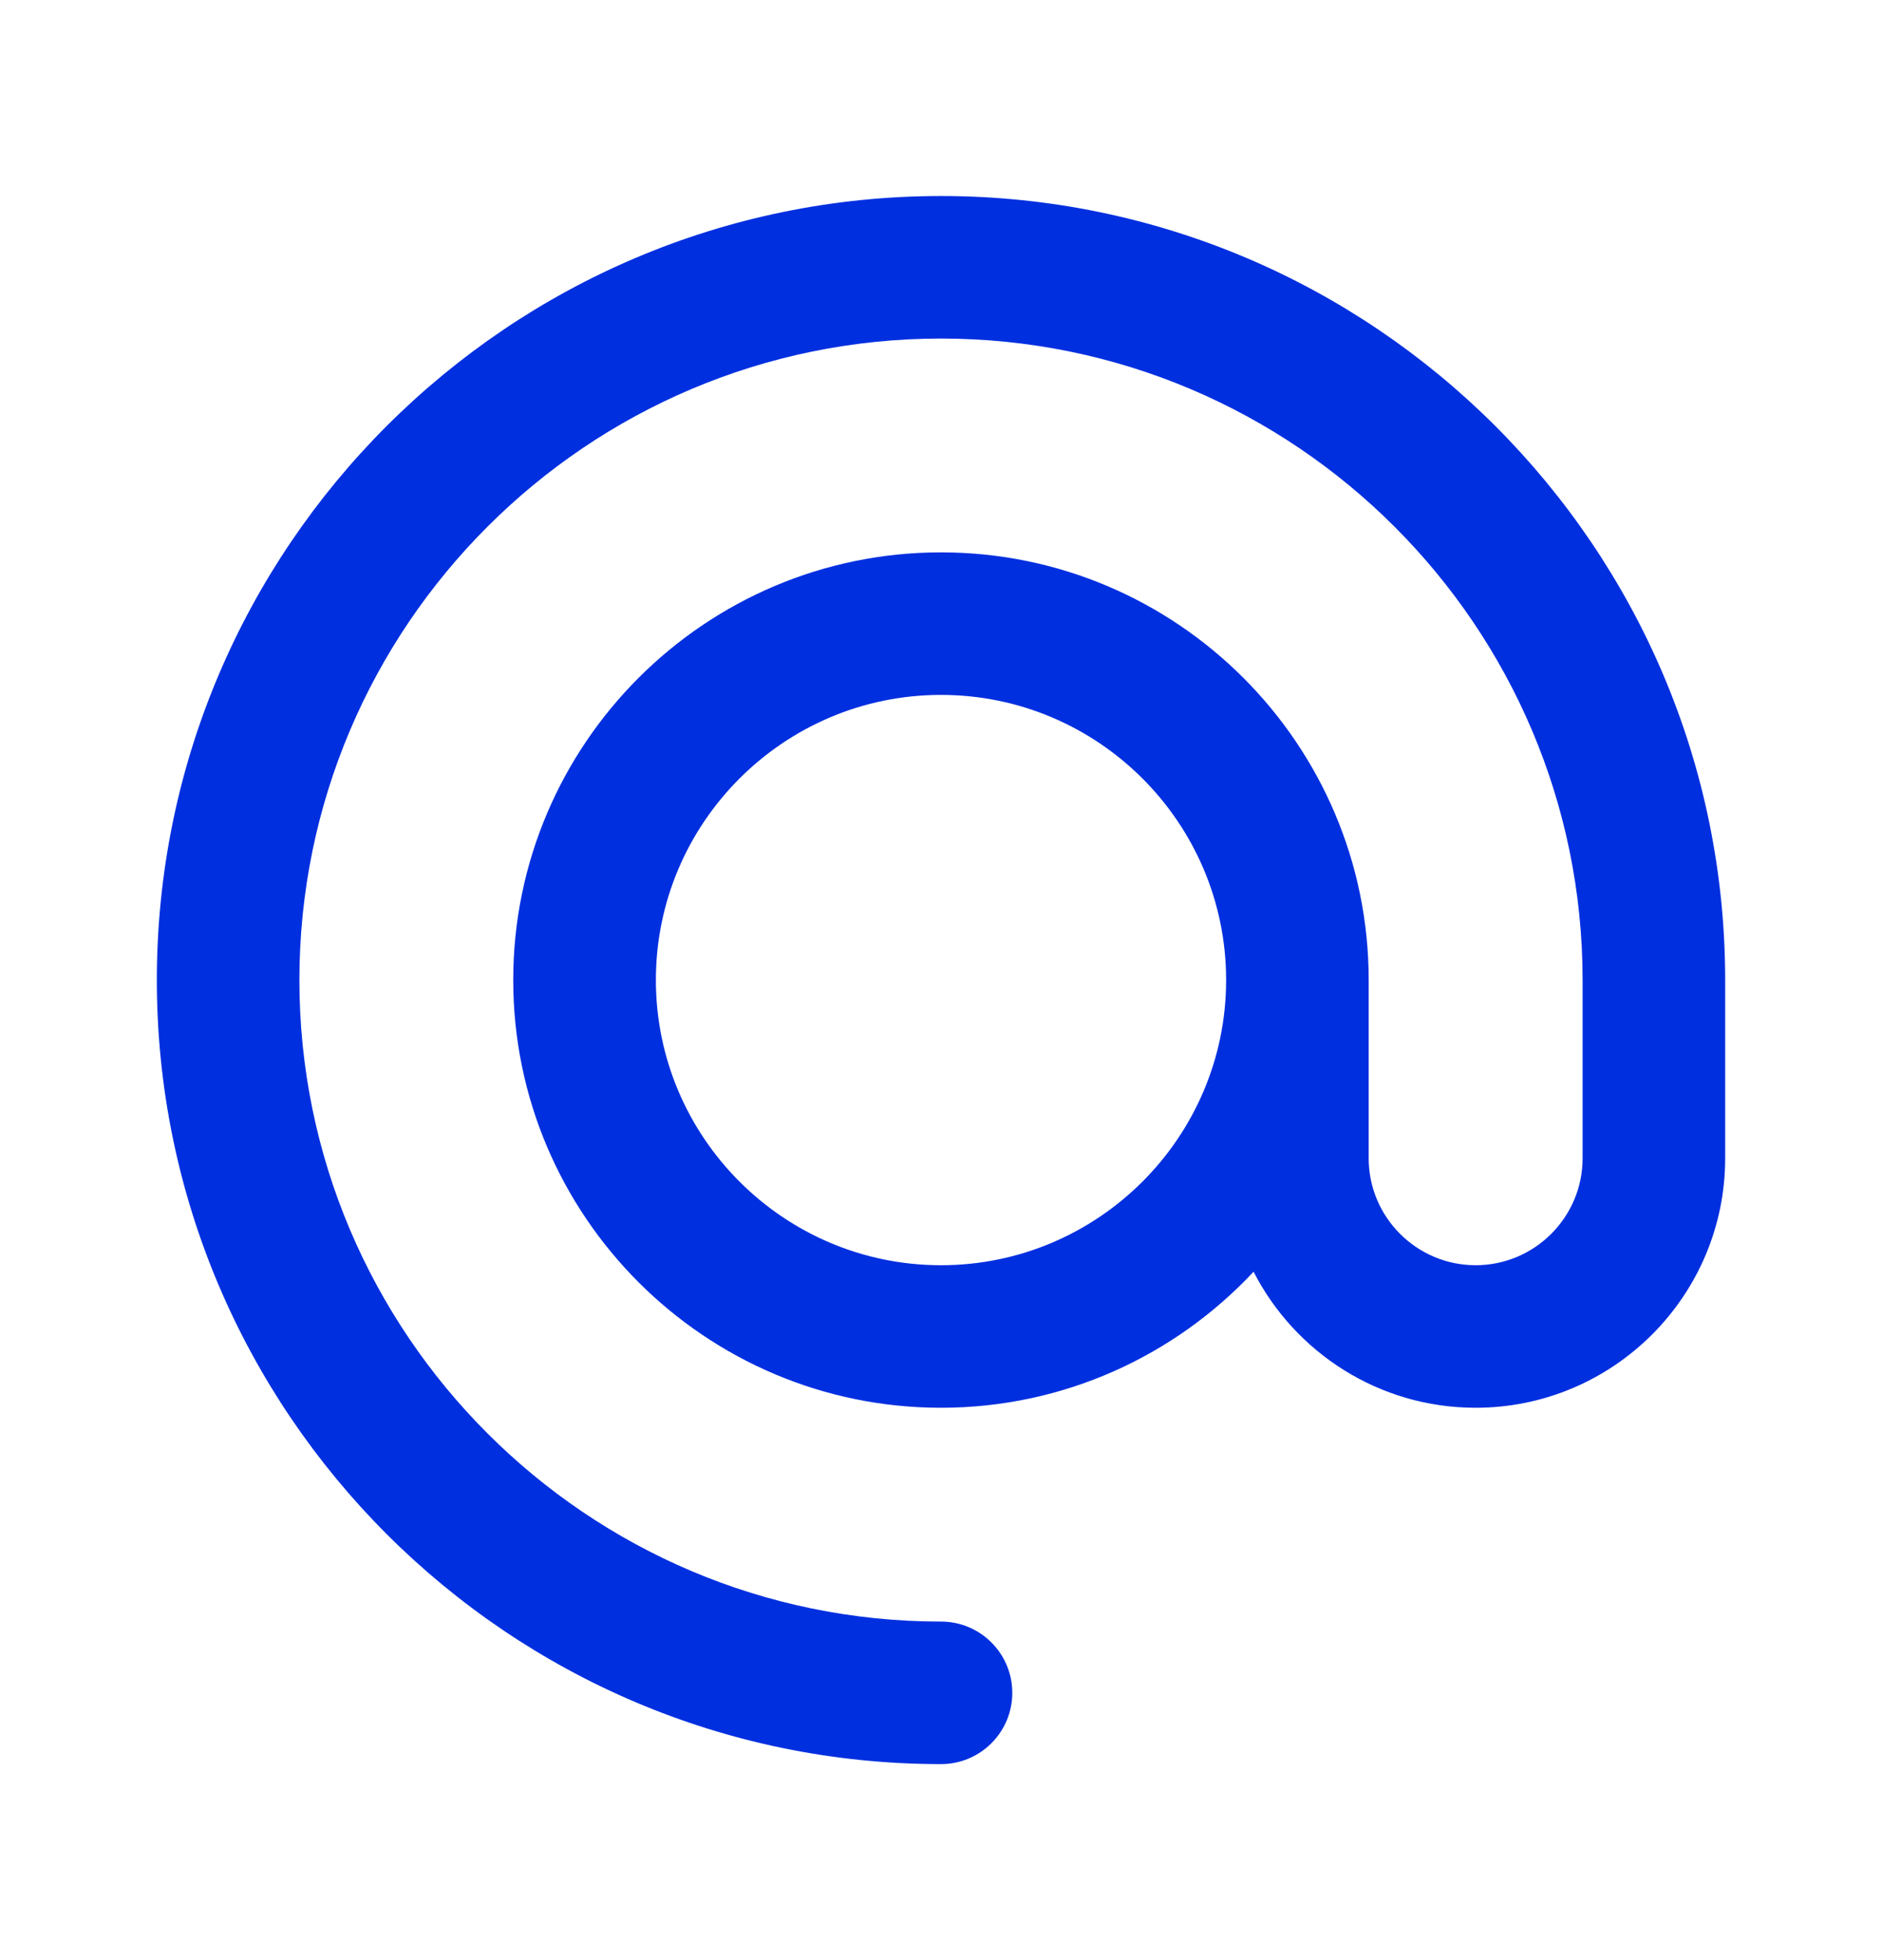 <svg width="24" height="25" viewBox="0 0 24 25" fill="none" xmlns="http://www.w3.org/2000/svg">
<g id="ikona">
<path id="XMLID_20_" d="M12 2.5C6.486 2.5 2 6.986 2 12.5C2 18.014 6.486 22.5 12 22.5C12.502 22.5 12.909 22.093 12.909 21.591C12.909 21.089 12.502 20.682 12 20.682C7.488 20.682 3.818 17.011 3.818 12.5C3.818 7.988 7.488 4.318 12 4.318C16.512 4.318 20.182 7.988 20.182 12.5V14.773C20.182 15.525 19.57 16.137 18.818 16.137C18.066 16.137 17.454 15.525 17.454 14.773V12.5C17.454 9.492 15.008 7.045 12 7.045C8.992 7.045 6.545 9.492 6.545 12.5C6.545 15.508 8.992 17.955 12 17.955C13.571 17.955 14.989 17.287 15.986 16.22C16.513 17.249 17.584 17.955 18.818 17.955C20.573 17.955 22 16.527 22 14.773V12.5C22 6.986 17.514 2.5 12 2.5ZM12 16.137C9.995 16.137 8.364 14.505 8.364 12.5C8.364 10.495 9.995 8.863 12 8.863C14.005 8.863 15.636 10.495 15.636 12.5C15.636 14.505 14.005 16.137 12 16.137Z" fill="#002FE0"/>
</g>
</svg>
